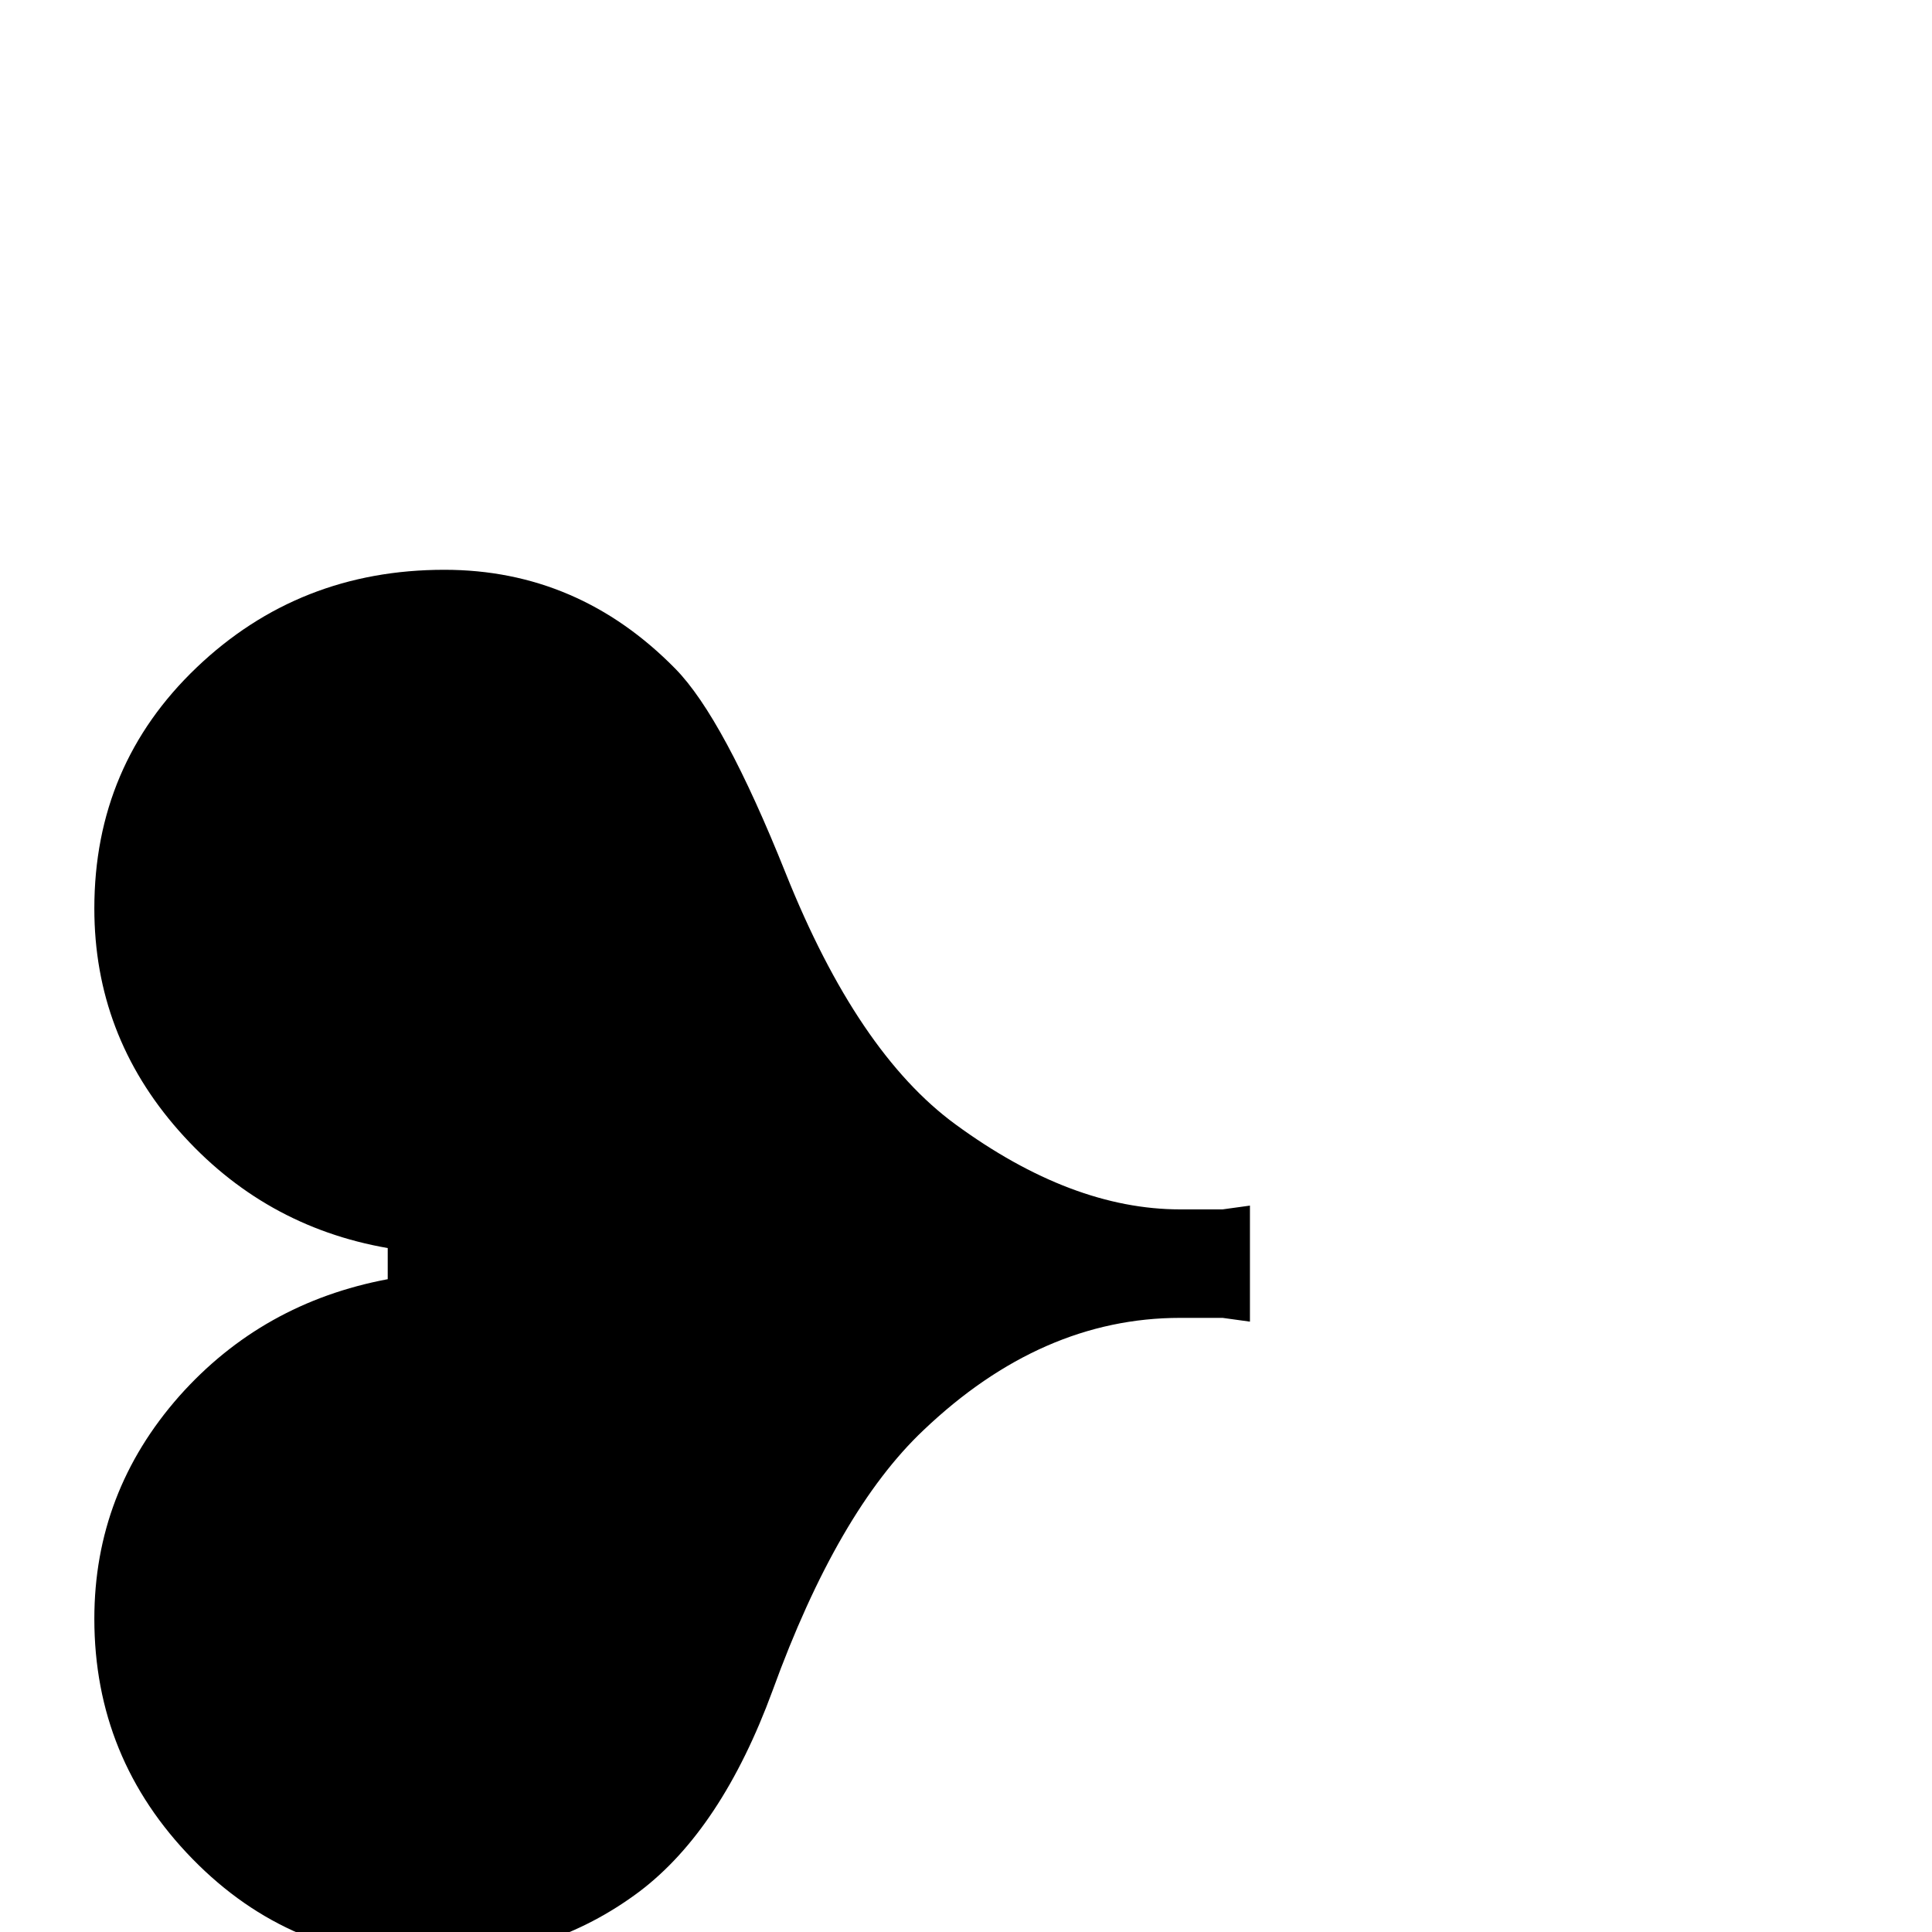 <?xml version="1.0" standalone="no"?>
<!DOCTYPE svg PUBLIC "-//W3C//DTD SVG 1.1//EN" "http://www.w3.org/Graphics/SVG/1.1/DTD/svg11.dtd" >
<svg viewBox="0 -442 2048 2048">
  <g transform="matrix(1 0 0 -1 0 1606)">
   <path fill="currentColor"
d="M1325 647l-29 4h-45q-147 0 -272 -119q-91 -86 -160 -276q-54 -147 -141 -213q-96 -72 -222 -72q-148 0 -252 106.5t-104 254.5q0 134 90 236q88 99 221 124v33q-132 23 -221.5 124.5t-89.5 235.5q0 152 108.5 255.5t262.5 103.5q142 0 245 -105q51 -52 117 -217
q76 -190 180 -266q123 -90 238 -90h45l29 4v-123z" />
  </g>

</svg>
